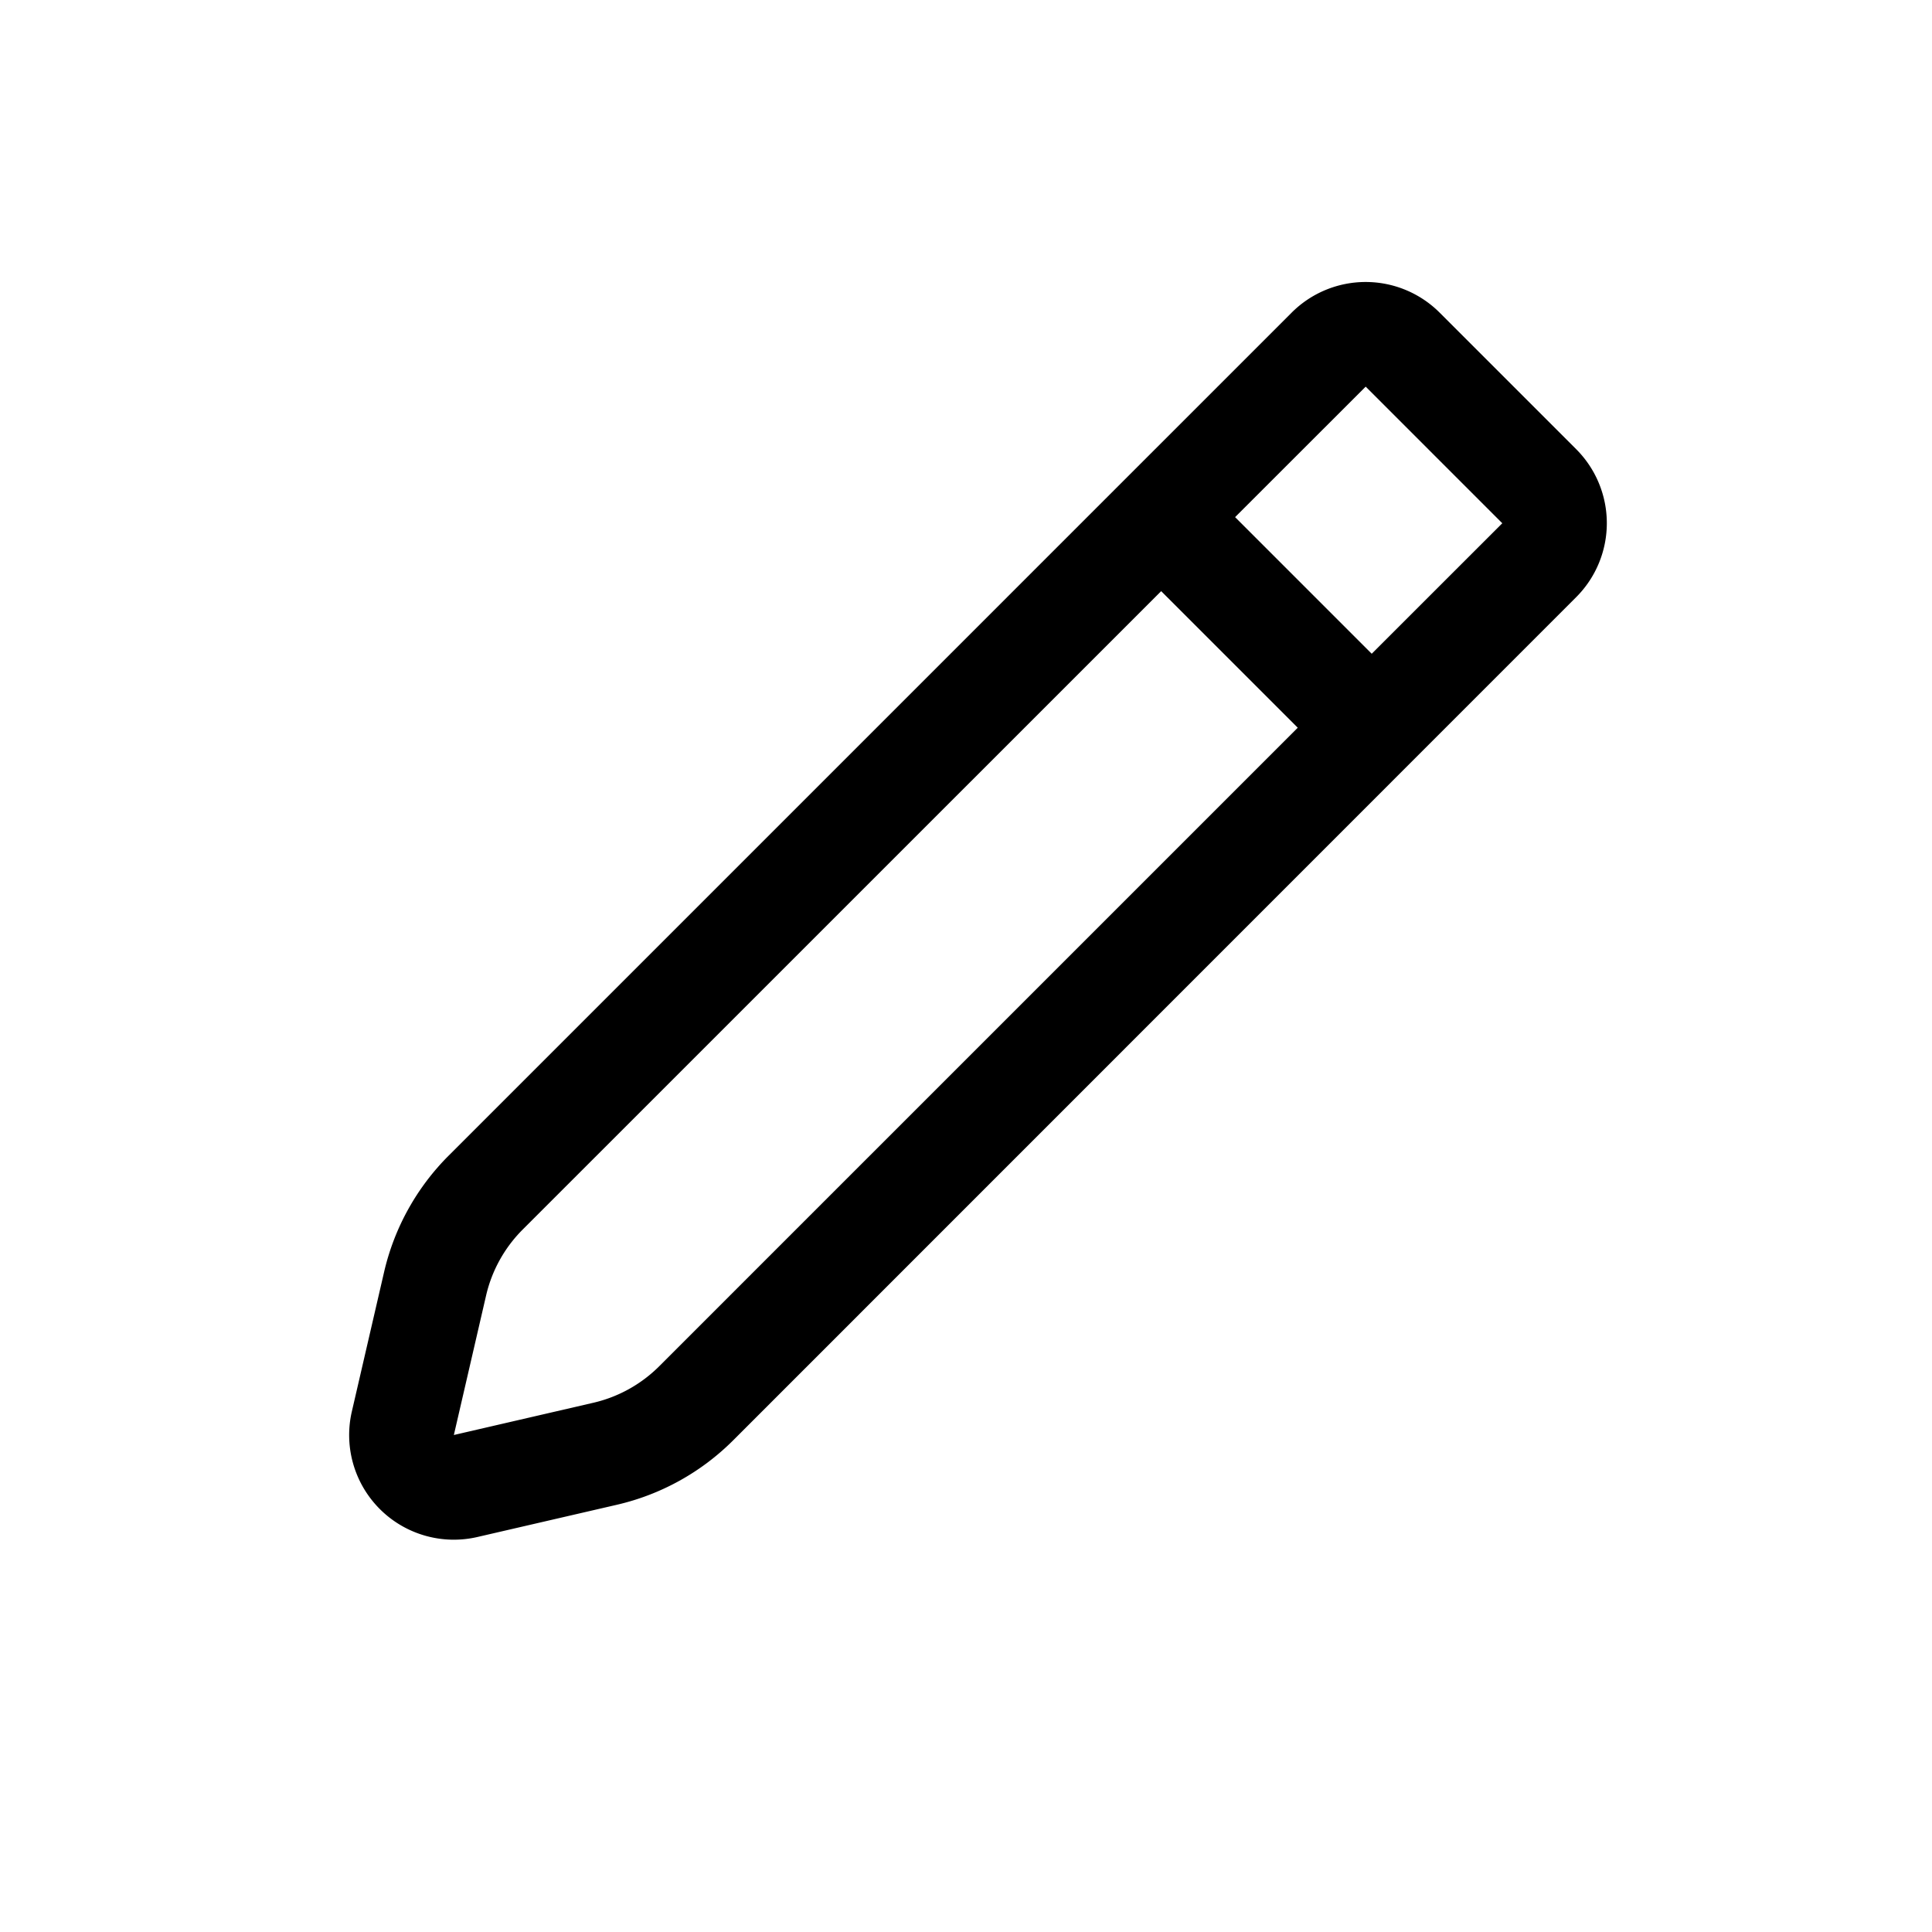 <svg viewBox="0 0 24 24" xmlns="http://www.w3.org/2000/svg"><g clip-path="url(#clip0)"><path fill-rule="evenodd" clip-rule="evenodd" d="M16.045 3.884a1.3 1.3 0 011.839 0L19.58 5.58a1.3 1.3 0 010 1.838L9.108 17.892a3 3 0 01-1.446.801l-1.731.4a1.3 1.3 0 01-1.56-1.56l.4-1.73a3 3 0 01.802-1.447L16.045 3.884zm.92.919L18.662 6.5 17.04 8.121l-1.697-1.697 1.622-1.621zm-2.54 2.54l-7.933 7.932a1.7 1.7 0 00-.454.82l-.4 1.731 1.731-.4a1.7 1.7 0 00.82-.454l7.932-7.932-1.697-1.697z"/></g><defs><clipPath id="clip0"><path d="M0 0h24v24H0z"/></clipPath></defs></svg>